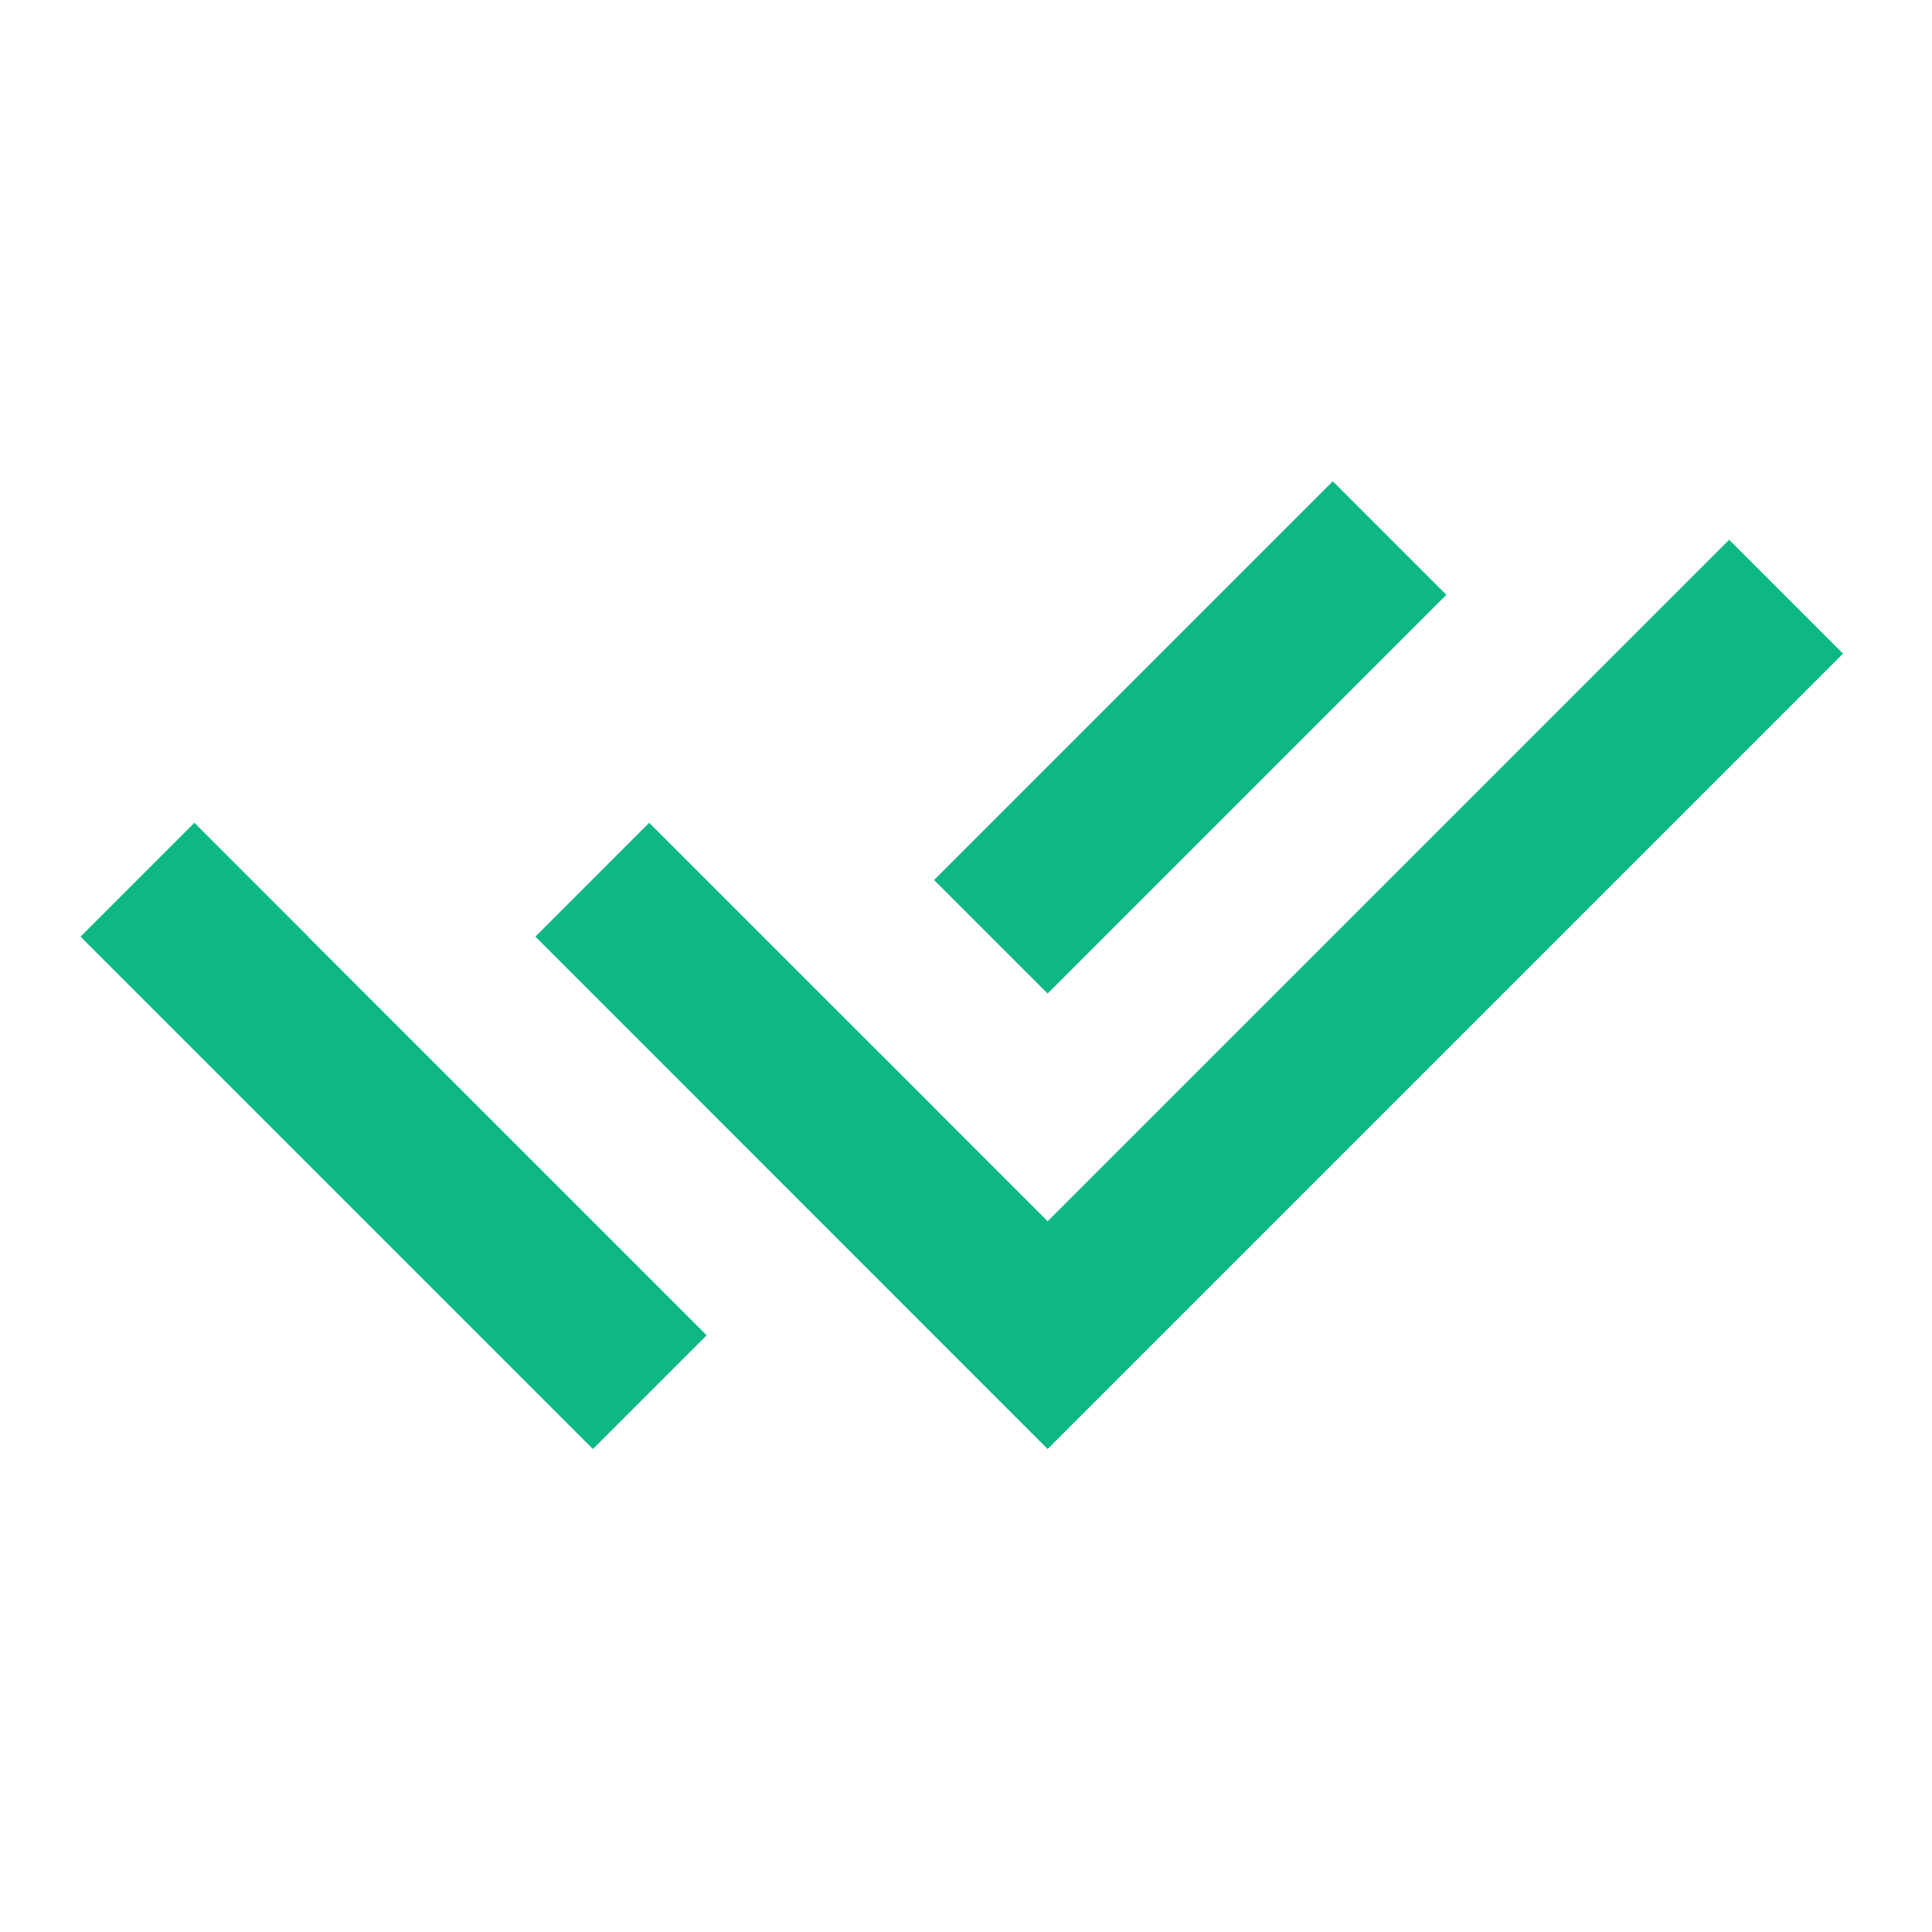 <svg width="16" height="16" viewBox="0 0 16 16" fill="none" xmlns="http://www.w3.org/2000/svg">
  <path d="M7.735 9.173L8.676 10.114L14.32 4.47L15.263 5.413L8.676 12L4.434 7.757L5.376 6.814L6.793 8.231L7.735 9.172V9.173ZM7.736 7.288L11.038 3.986L11.978 4.926L8.676 8.228L7.736 7.288ZM5.852 11.058L4.91 12L0.667 7.757L1.61 6.814L2.552 7.756L2.551 7.757L5.852 11.058Z" fill="#0EB884" />
</svg>